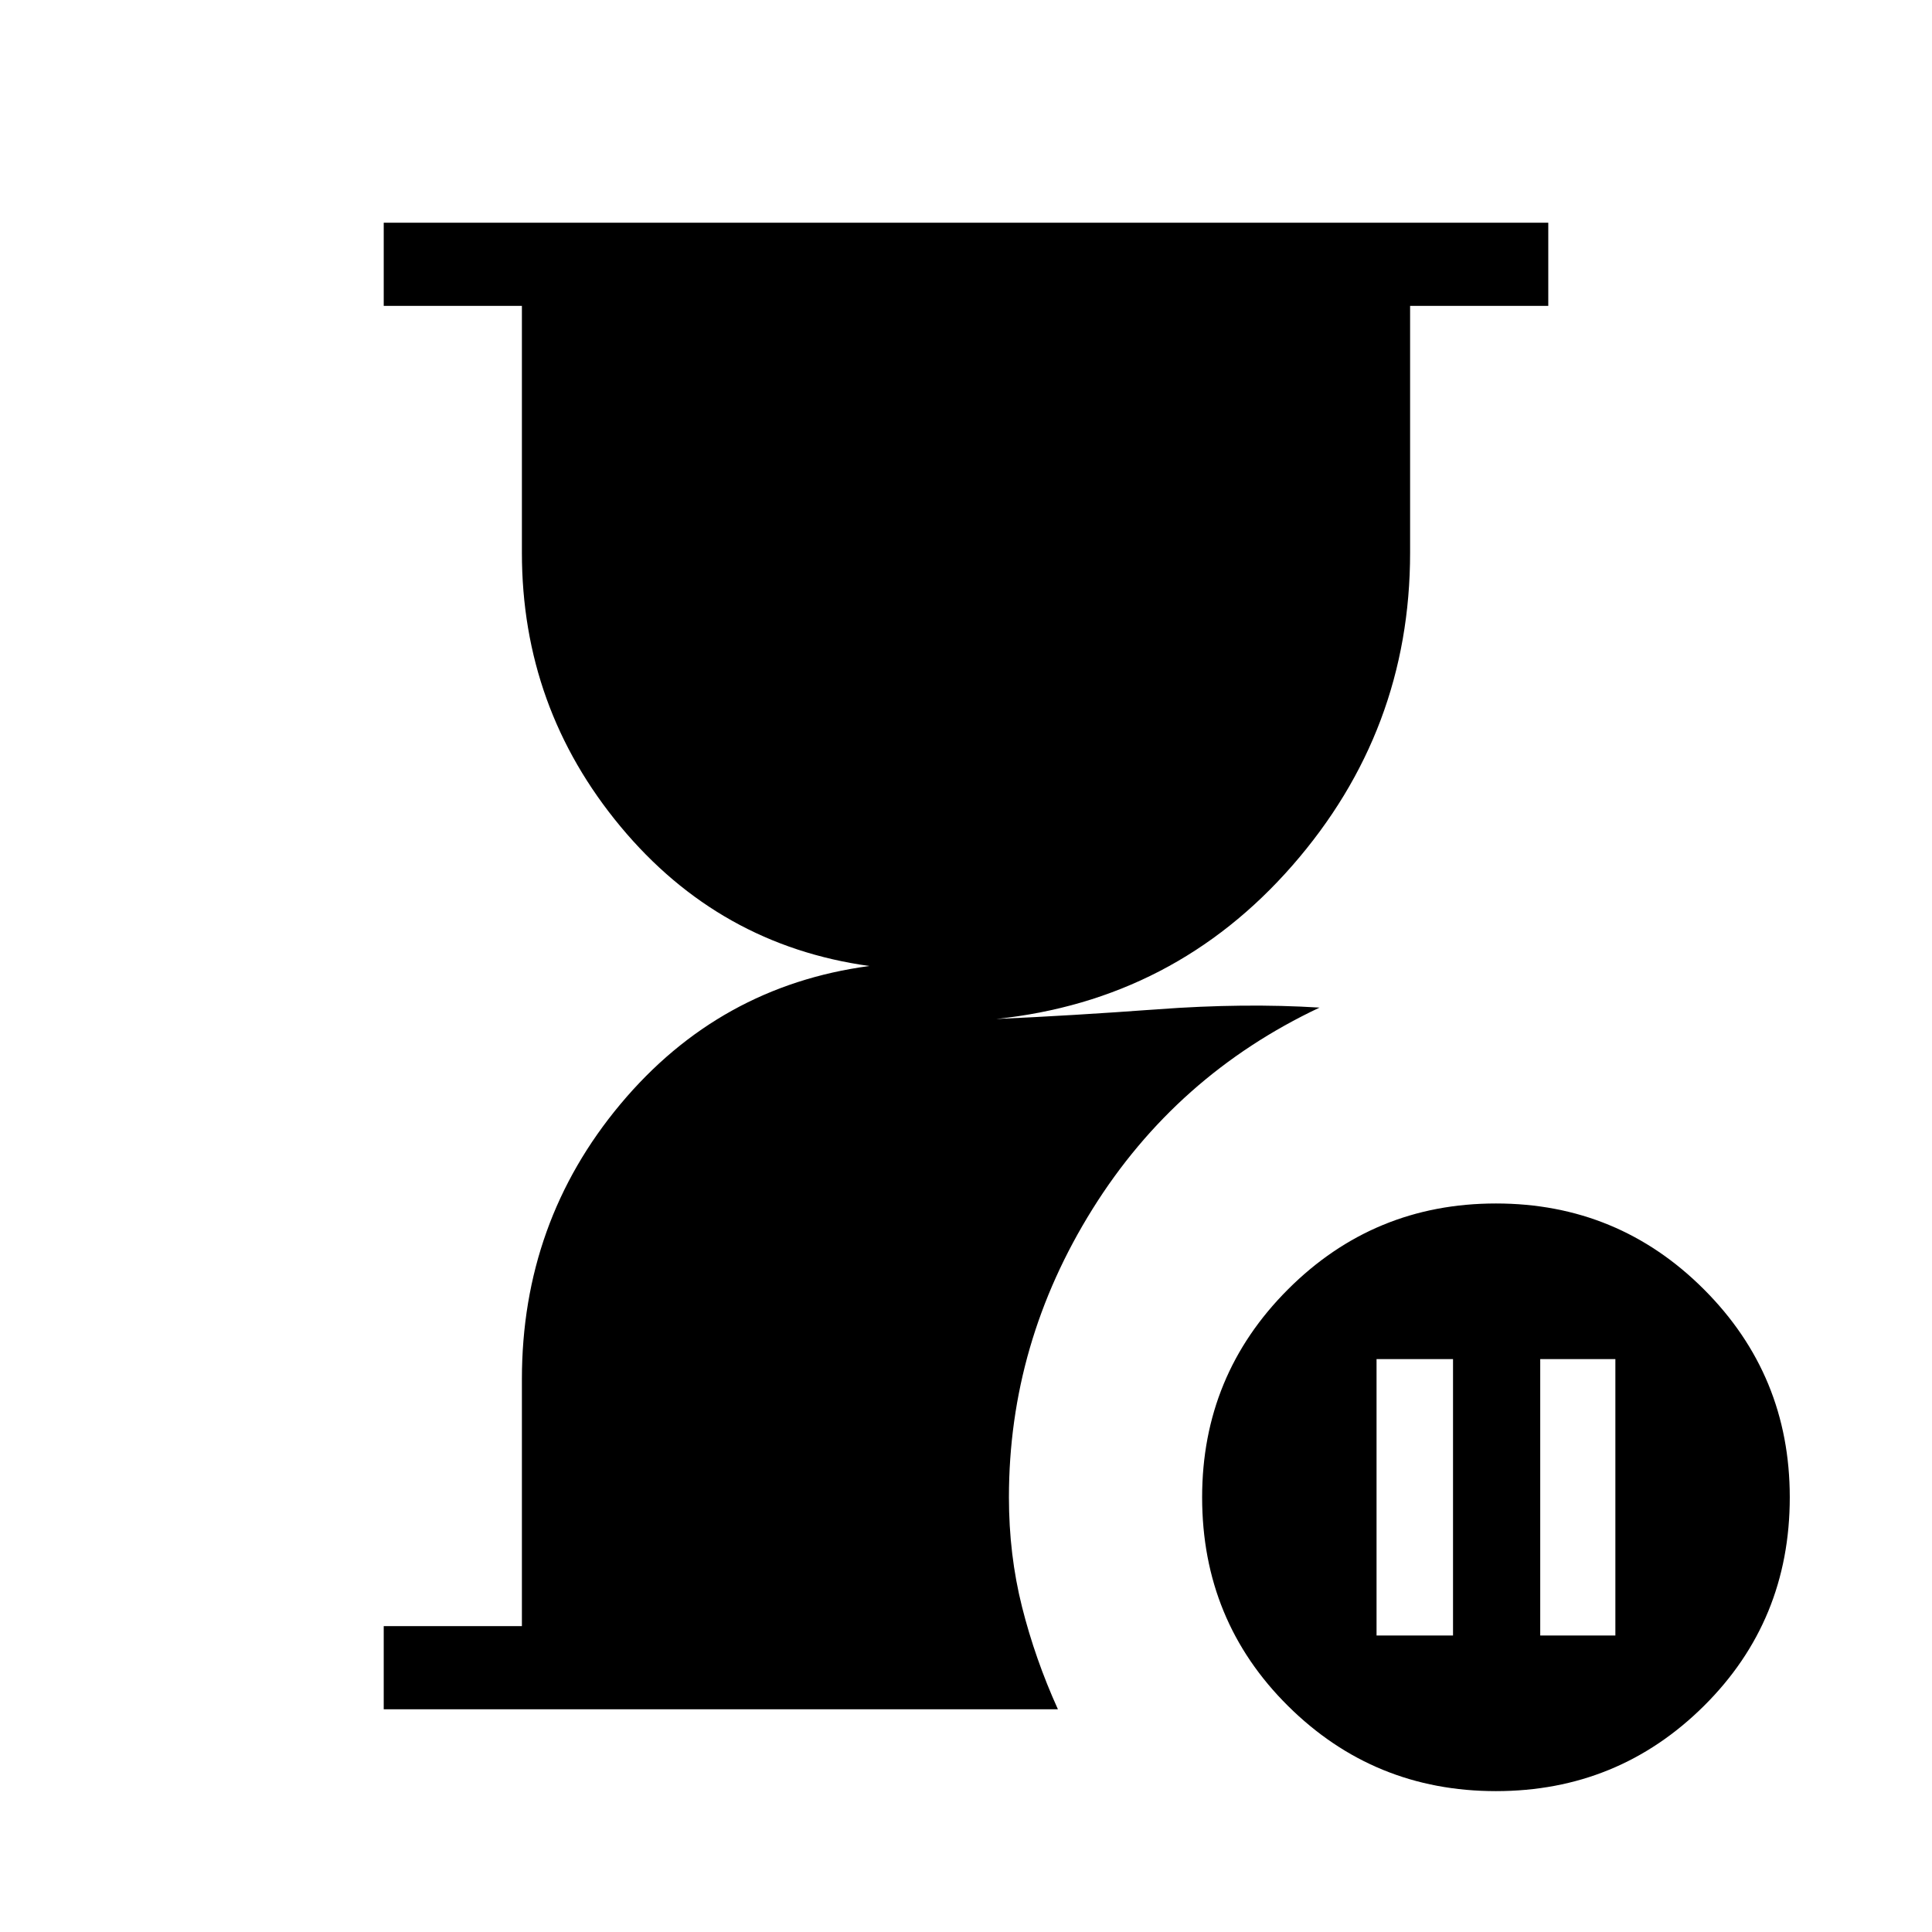 <svg xmlns="http://www.w3.org/2000/svg" height="40" viewBox="0 -960 960 960" width="40"><path d="M190.67-110.67V-152h68.66v-122.67q0-78.15 49-136.74T432-480q-74.67-10.33-123.67-69.3t-49-136.03V-808h-68.66v-41.33h578.66V-808h-68.66v122.67q0 88.47-58.5 155.4T495-453.67q37.33-1.66 80.33-4.83t80.34-.83q-71.34 33.66-112.84 100.16T501.33-216q0 28.58 6.51 54.46 6.51 25.88 17.83 50.87h-335ZM743.33-70Q682.67-70 640-112.33 597.33-154.67 597.33-216q0-60.67 42.67-103.33Q682.67-362 743.33-362q60.67 0 103.34 42.67 42.66 42.66 42.66 103.33 0 61.33-42.66 103.67Q804-70 743.33-70ZM684-147.33h38v-137.34h-38v137.34Zm81.33 0h37.34v-137.34h-37.34v137.34Z"/></svg>